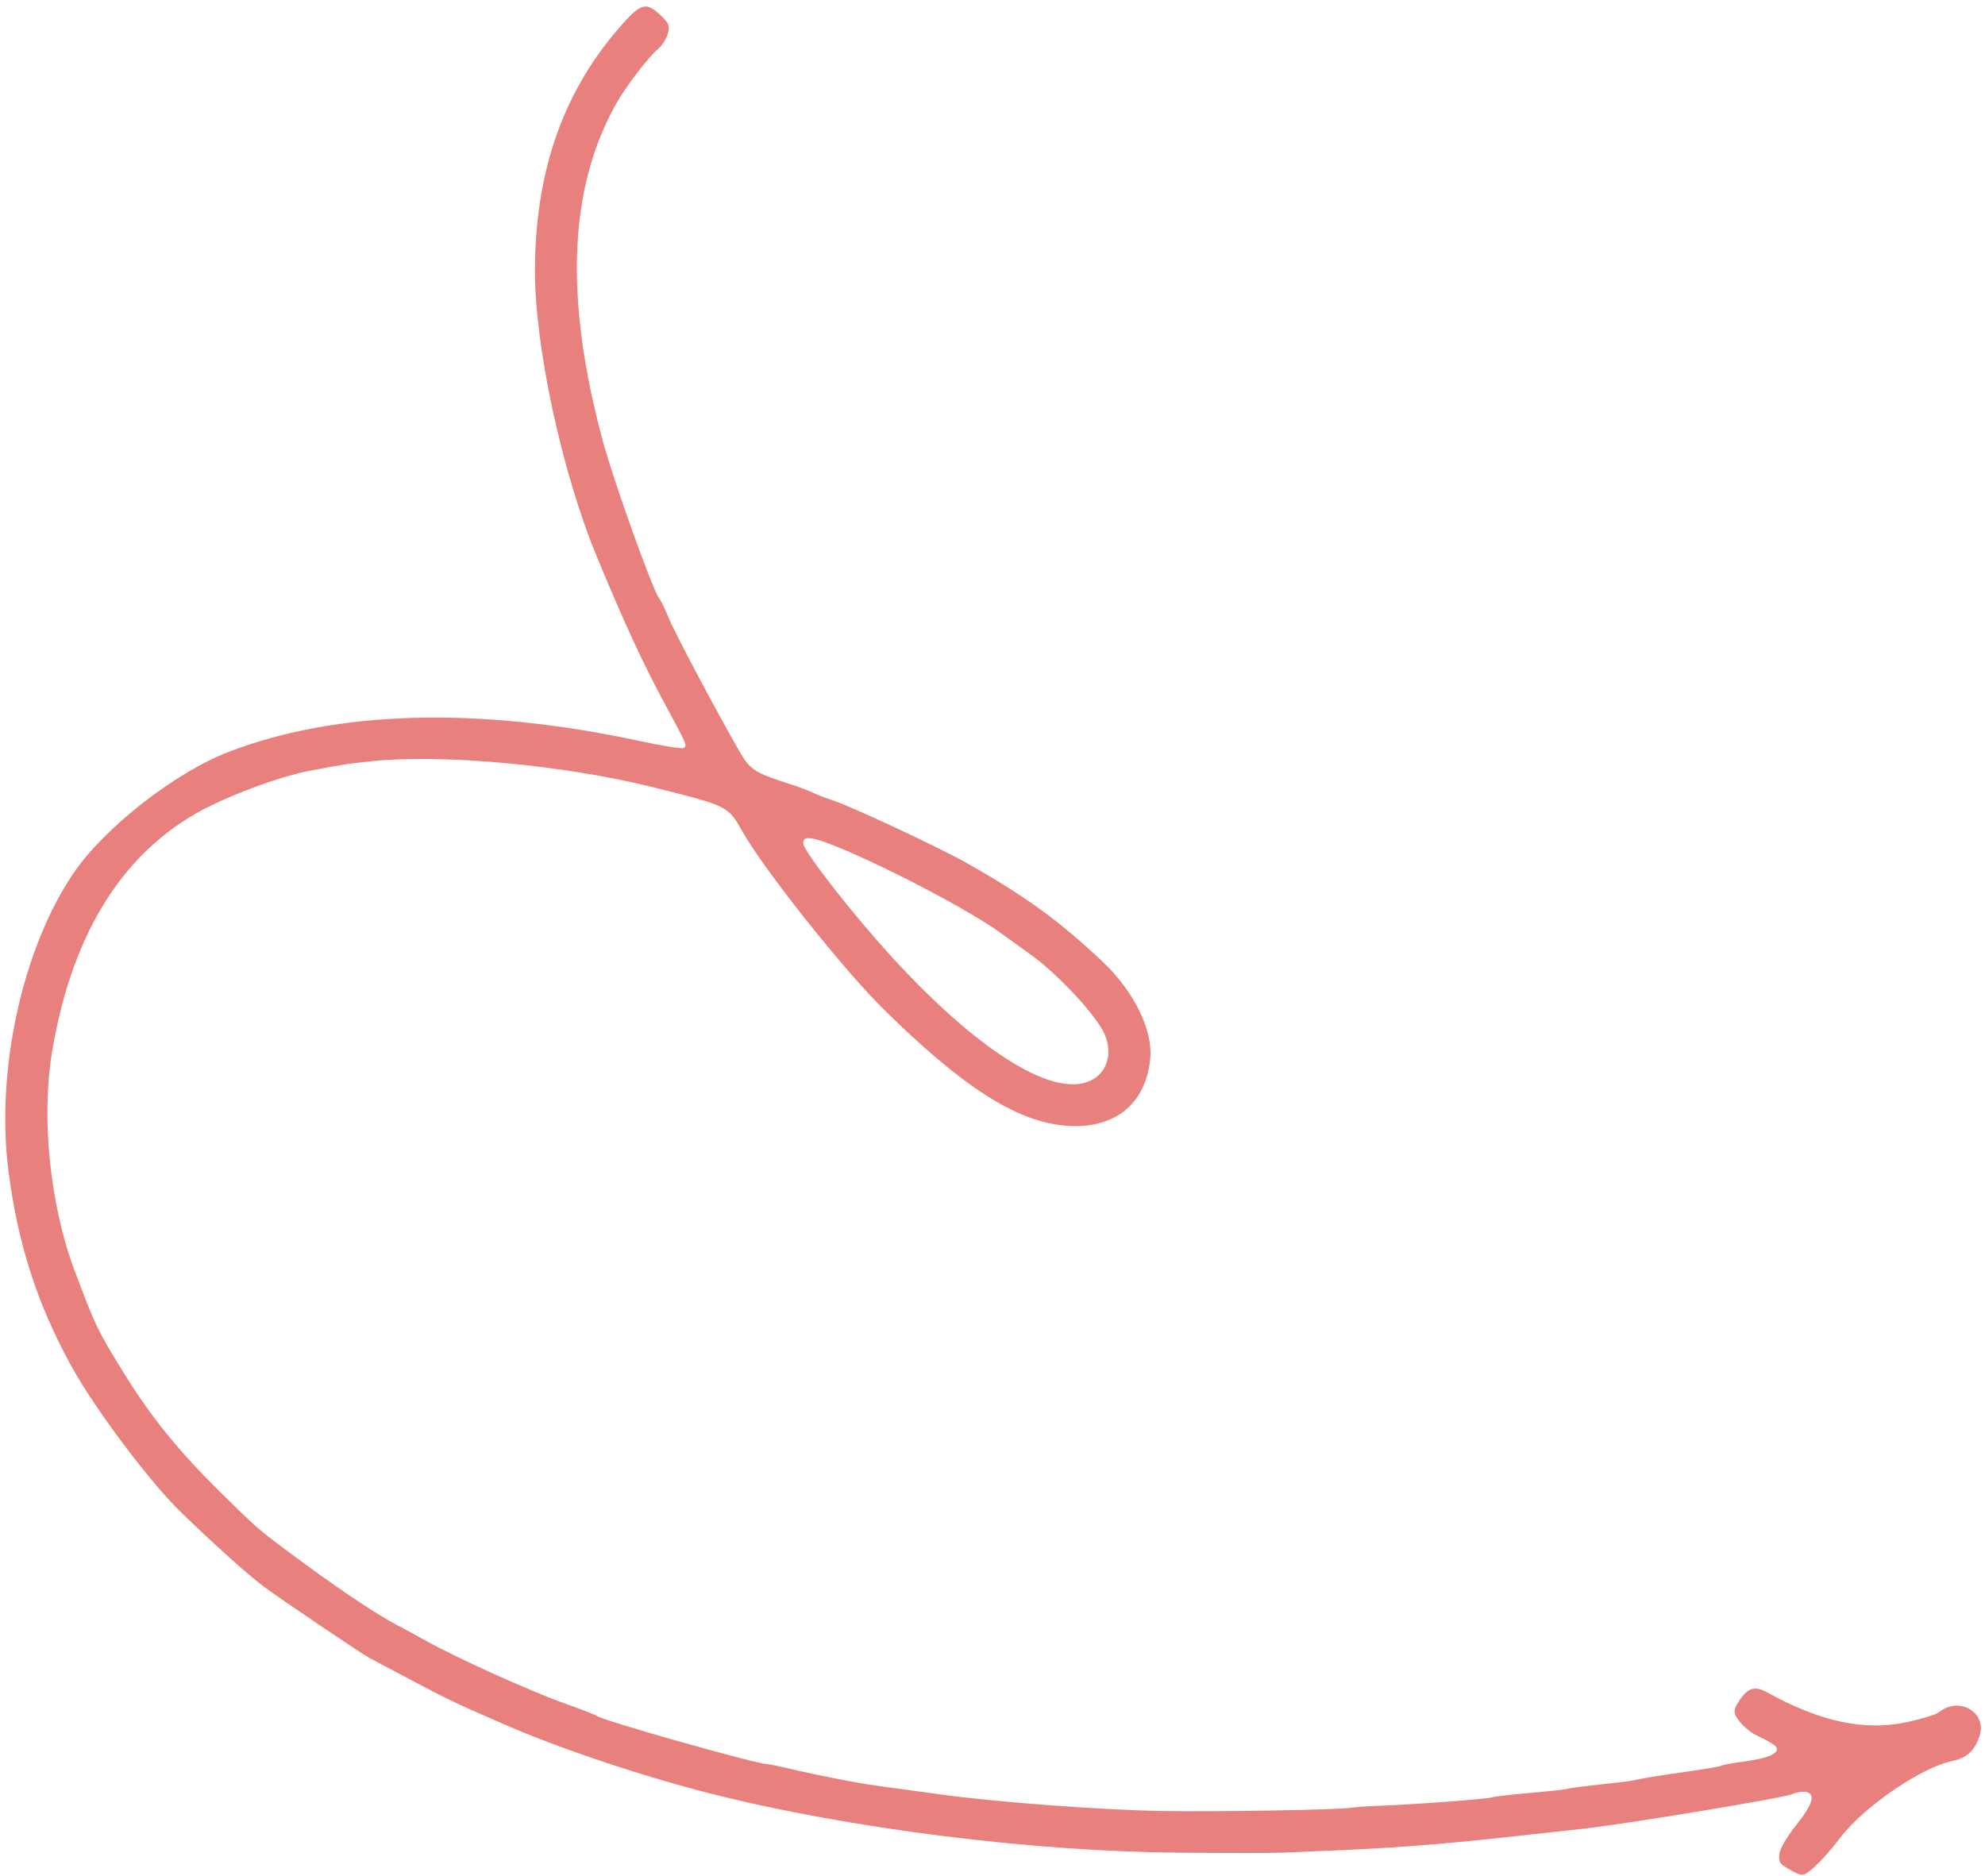 <svg width="238" height="225" viewBox="0 0 238 225" fill="none" xmlns="http://www.w3.org/2000/svg">
<path fill-rule="evenodd" clip-rule="evenodd" d="M74.8 2.698C67.681 10.579 64.201 20.241 64.139 32.293C64.093 41.374 67.345 56.537 71.499 66.606C74.707 74.379 77.084 79.539 79.626 84.243C82.385 89.349 82.395 89.372 82.006 89.687C81.835 89.825 79.452 89.454 76.711 88.861C57.474 84.704 40.339 85.162 27.365 90.181C20.916 92.676 12.457 99.307 8.785 104.746C2.667 113.808 -0.51 128.352 1.007 140.359C2.108 149.072 4.467 156.401 8.566 163.839C11.396 168.973 17.979 177.74 21.727 181.366C25.811 185.318 29.723 188.83 31.595 190.225C33.777 191.852 43.331 198.304 44.36 198.846C44.793 199.075 47.093 200.293 49.471 201.554C53.786 203.841 54.764 204.305 60.75 206.901C67.343 209.761 77.311 213.085 85.395 215.121C101.871 219.27 123.575 222.005 141.269 222.161C148.279 222.224 152.773 222.218 154.124 222.144C154.891 222.103 156.745 222.024 158.245 221.968C165.726 221.692 172.497 221.192 180.112 220.354C183.545 219.976 187.854 219.504 189.689 219.305C194.84 218.747 213.922 215.592 214.903 215.137C215.384 214.914 216.106 214.798 216.508 214.878C217.736 215.123 217.38 216.323 215.304 218.934C214.183 220.344 213.364 221.782 213.329 222.402C213.275 223.376 213.387 223.525 214.734 224.27C216.162 225.059 216.233 225.047 217.632 223.784C218.421 223.071 219.72 221.606 220.519 220.527C223.297 216.773 230.281 211.953 234.076 211.169C235.785 210.817 236.697 209.998 237.32 208.255C238.341 205.4 234.939 203.333 232.486 205.318C232.168 205.576 230.491 206.098 228.759 206.48C223.613 207.614 218.294 206.496 211.861 202.927C210.301 202.062 209.401 202.425 208.264 204.376C207.803 205.169 207.868 205.557 208.619 206.485C209.125 207.11 210.048 207.849 210.671 208.127C211.294 208.404 212.164 208.873 212.604 209.168C213.817 209.982 212.545 210.76 209.276 211.204C207.771 211.408 206.447 211.65 206.334 211.742C206.22 211.834 204.267 212.167 201.995 212.481C199.722 212.795 197.362 213.167 196.751 213.307C196.139 213.446 195.211 213.61 194.687 213.669C194.163 213.73 192.463 213.92 190.908 214.092C189.353 214.264 188.023 214.452 187.953 214.509C187.882 214.566 185.855 214.785 183.448 214.996C181.041 215.207 178.99 215.445 178.89 215.526C178.677 215.698 169.68 216.376 165.69 216.521C164.175 216.576 162.556 216.685 162.093 216.763C160.533 217.024 145.979 217.278 139.223 217.161C131.965 217.035 119.317 216.089 112.849 215.189C109.131 214.671 105.563 214.183 104.918 214.102C103.134 213.88 97.822 212.842 94.966 212.157C93.563 211.82 92.263 211.55 92.078 211.555C90.895 211.591 71.94 206.232 71.551 205.752C71.483 205.668 69.66 204.964 67.5 204.187C63.37 202.703 54.721 198.791 51.136 196.785C49.972 196.134 48.396 195.277 47.633 194.882C44.943 193.486 39.78 189.987 33.829 185.523C30.957 183.369 30.506 182.967 26.339 178.852C21.427 174.002 18.206 170.036 15.018 164.915C11.739 159.649 11.432 159.011 8.908 152.261C6.006 144.5 4.934 134.117 6.223 126.271C8.48 112.537 14.25 102.902 23.395 97.599C26.812 95.618 33.365 93.143 37.047 92.444C41.324 91.632 41.45 91.613 44.496 91.287C52.973 90.381 67.659 91.736 78.351 94.411C87.304 96.652 87.298 96.649 89.004 99.688C91.559 104.24 101.184 116.347 106.042 121.12C115.346 130.262 121.652 134.34 127.428 134.951C133.436 135.587 137.413 132.528 137.918 126.883C138.223 123.483 135.92 118.824 132.207 115.324C126.979 110.396 122.975 107.486 115.97 103.524C112.51 101.567 101.884 96.603 99.681 95.913C99.036 95.712 98.044 95.329 97.478 95.064C96.912 94.798 95.892 94.403 95.212 94.185C90.394 92.643 89.966 92.372 88.604 90C85.744 85.019 80.926 75.93 80.188 74.122C79.755 73.064 79.231 71.988 79.024 71.732C78.265 70.793 73.563 57.658 72.269 52.861C67.646 35.717 68.185 22.507 73.923 12.359C75.072 10.327 77.811 6.754 78.885 5.885C79.357 5.503 79.889 4.685 80.066 4.067C80.34 3.115 80.207 2.773 79.186 1.809C77.544 0.258 76.883 0.392 74.8 2.698ZM100.582 101.633C106.773 104.188 116.35 109.244 119.969 111.869C120.535 112.279 122.162 113.45 123.585 114.47C126.846 116.809 131.459 121.775 132.433 123.994C133.284 125.934 132.929 127.964 131.543 129.086C127.496 132.36 118.108 126.925 107.09 114.928C102.381 109.802 96.454 102.231 96.319 101.172C96.191 100.16 97.306 100.281 100.582 101.633Z" fill="#E8817D"/>
</svg>
